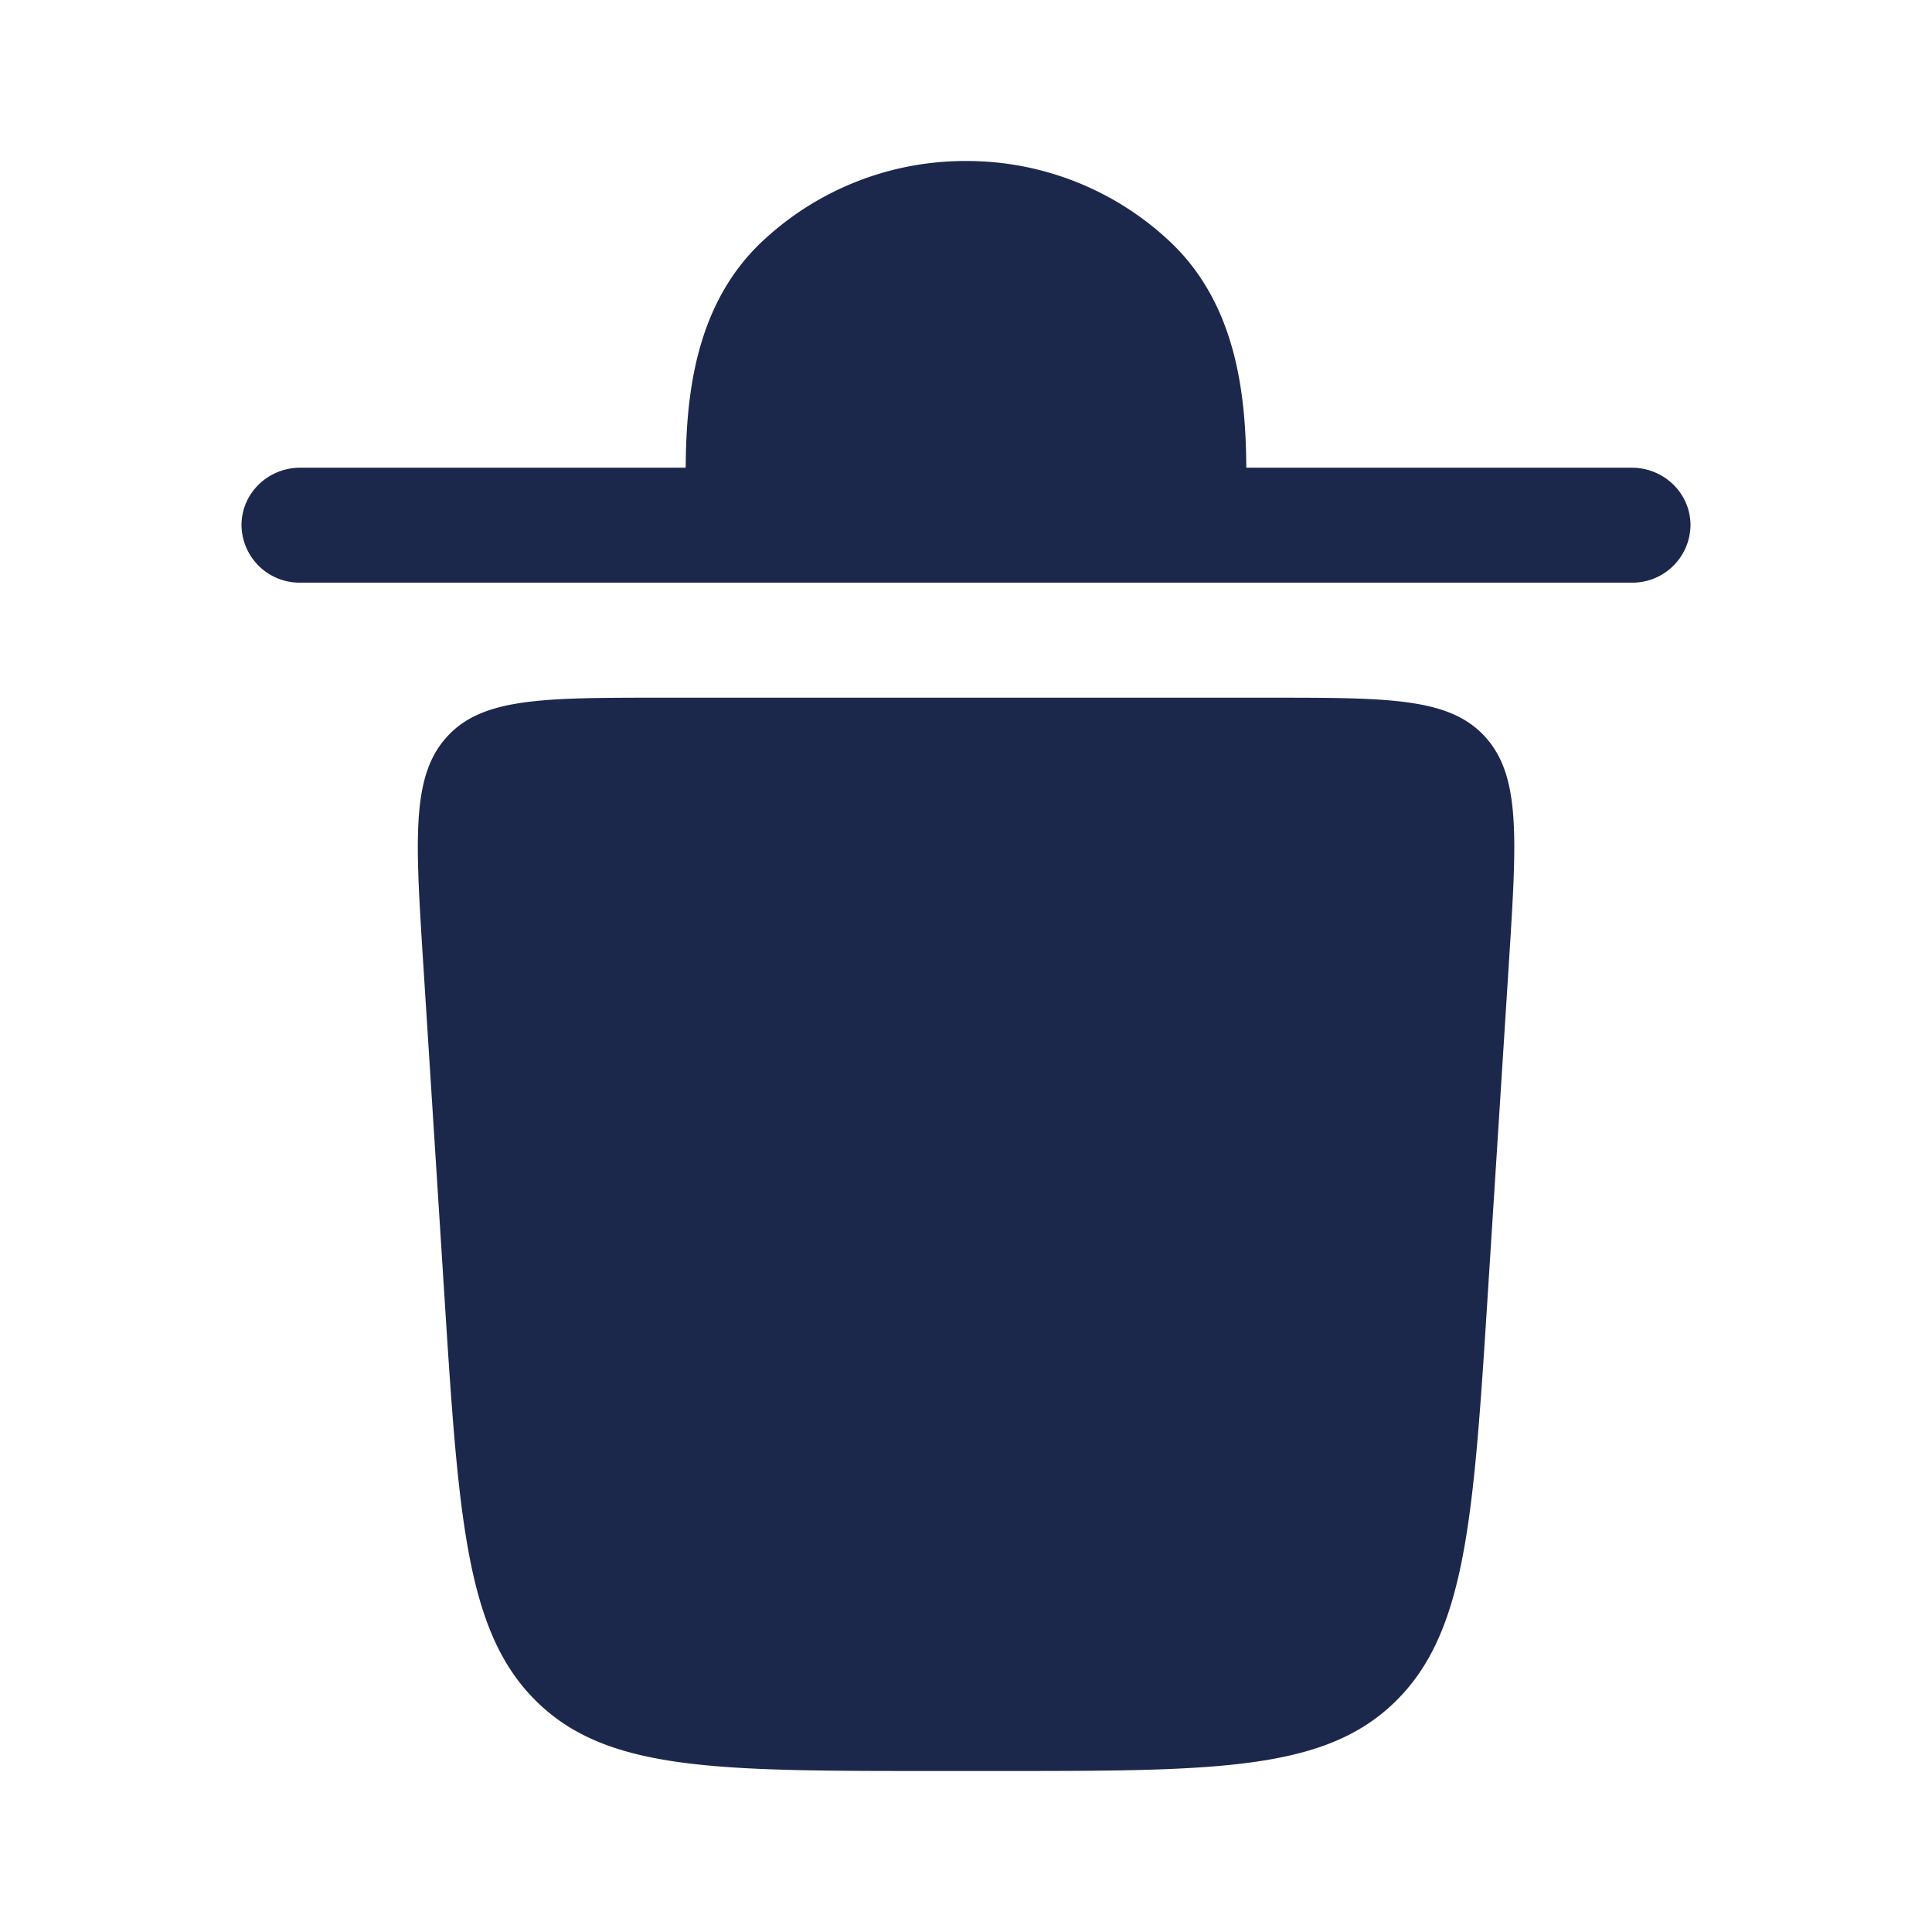 <svg xmlns="http://www.w3.org/2000/svg" width="24" height="24" fill="none">
  <path fill="#1C274C" d="M3 6.524c0-.395.327-.714.73-.714h4.788c.006-.842.098-1.995.932-2.793A3.68 3.68 0 0 1 12 2a3.68 3.68 0 0 1 2.55 1.017c.834.798.926 1.951.932 2.793h4.788c.403 0 .73.32.73.714a.722.722 0 0 1-.73.714H3.73A.722.722 0 0 1 3 6.524ZM11.607 22h.787c2.707 0 4.06 0 4.94-.863.881-.863.971-2.28 1.151-5.111l.26-4.08c.098-1.537.146-2.306-.295-2.792-.442-.487-1.188-.487-2.679-.487H8.23c-1.491 0-2.237 0-2.679.487-.441.486-.392 1.255-.295 2.791l.26 4.08c.18 2.833.27 4.249 1.15 5.112C7.545 22 8.9 22 11.607 22Z"/>
</svg>

